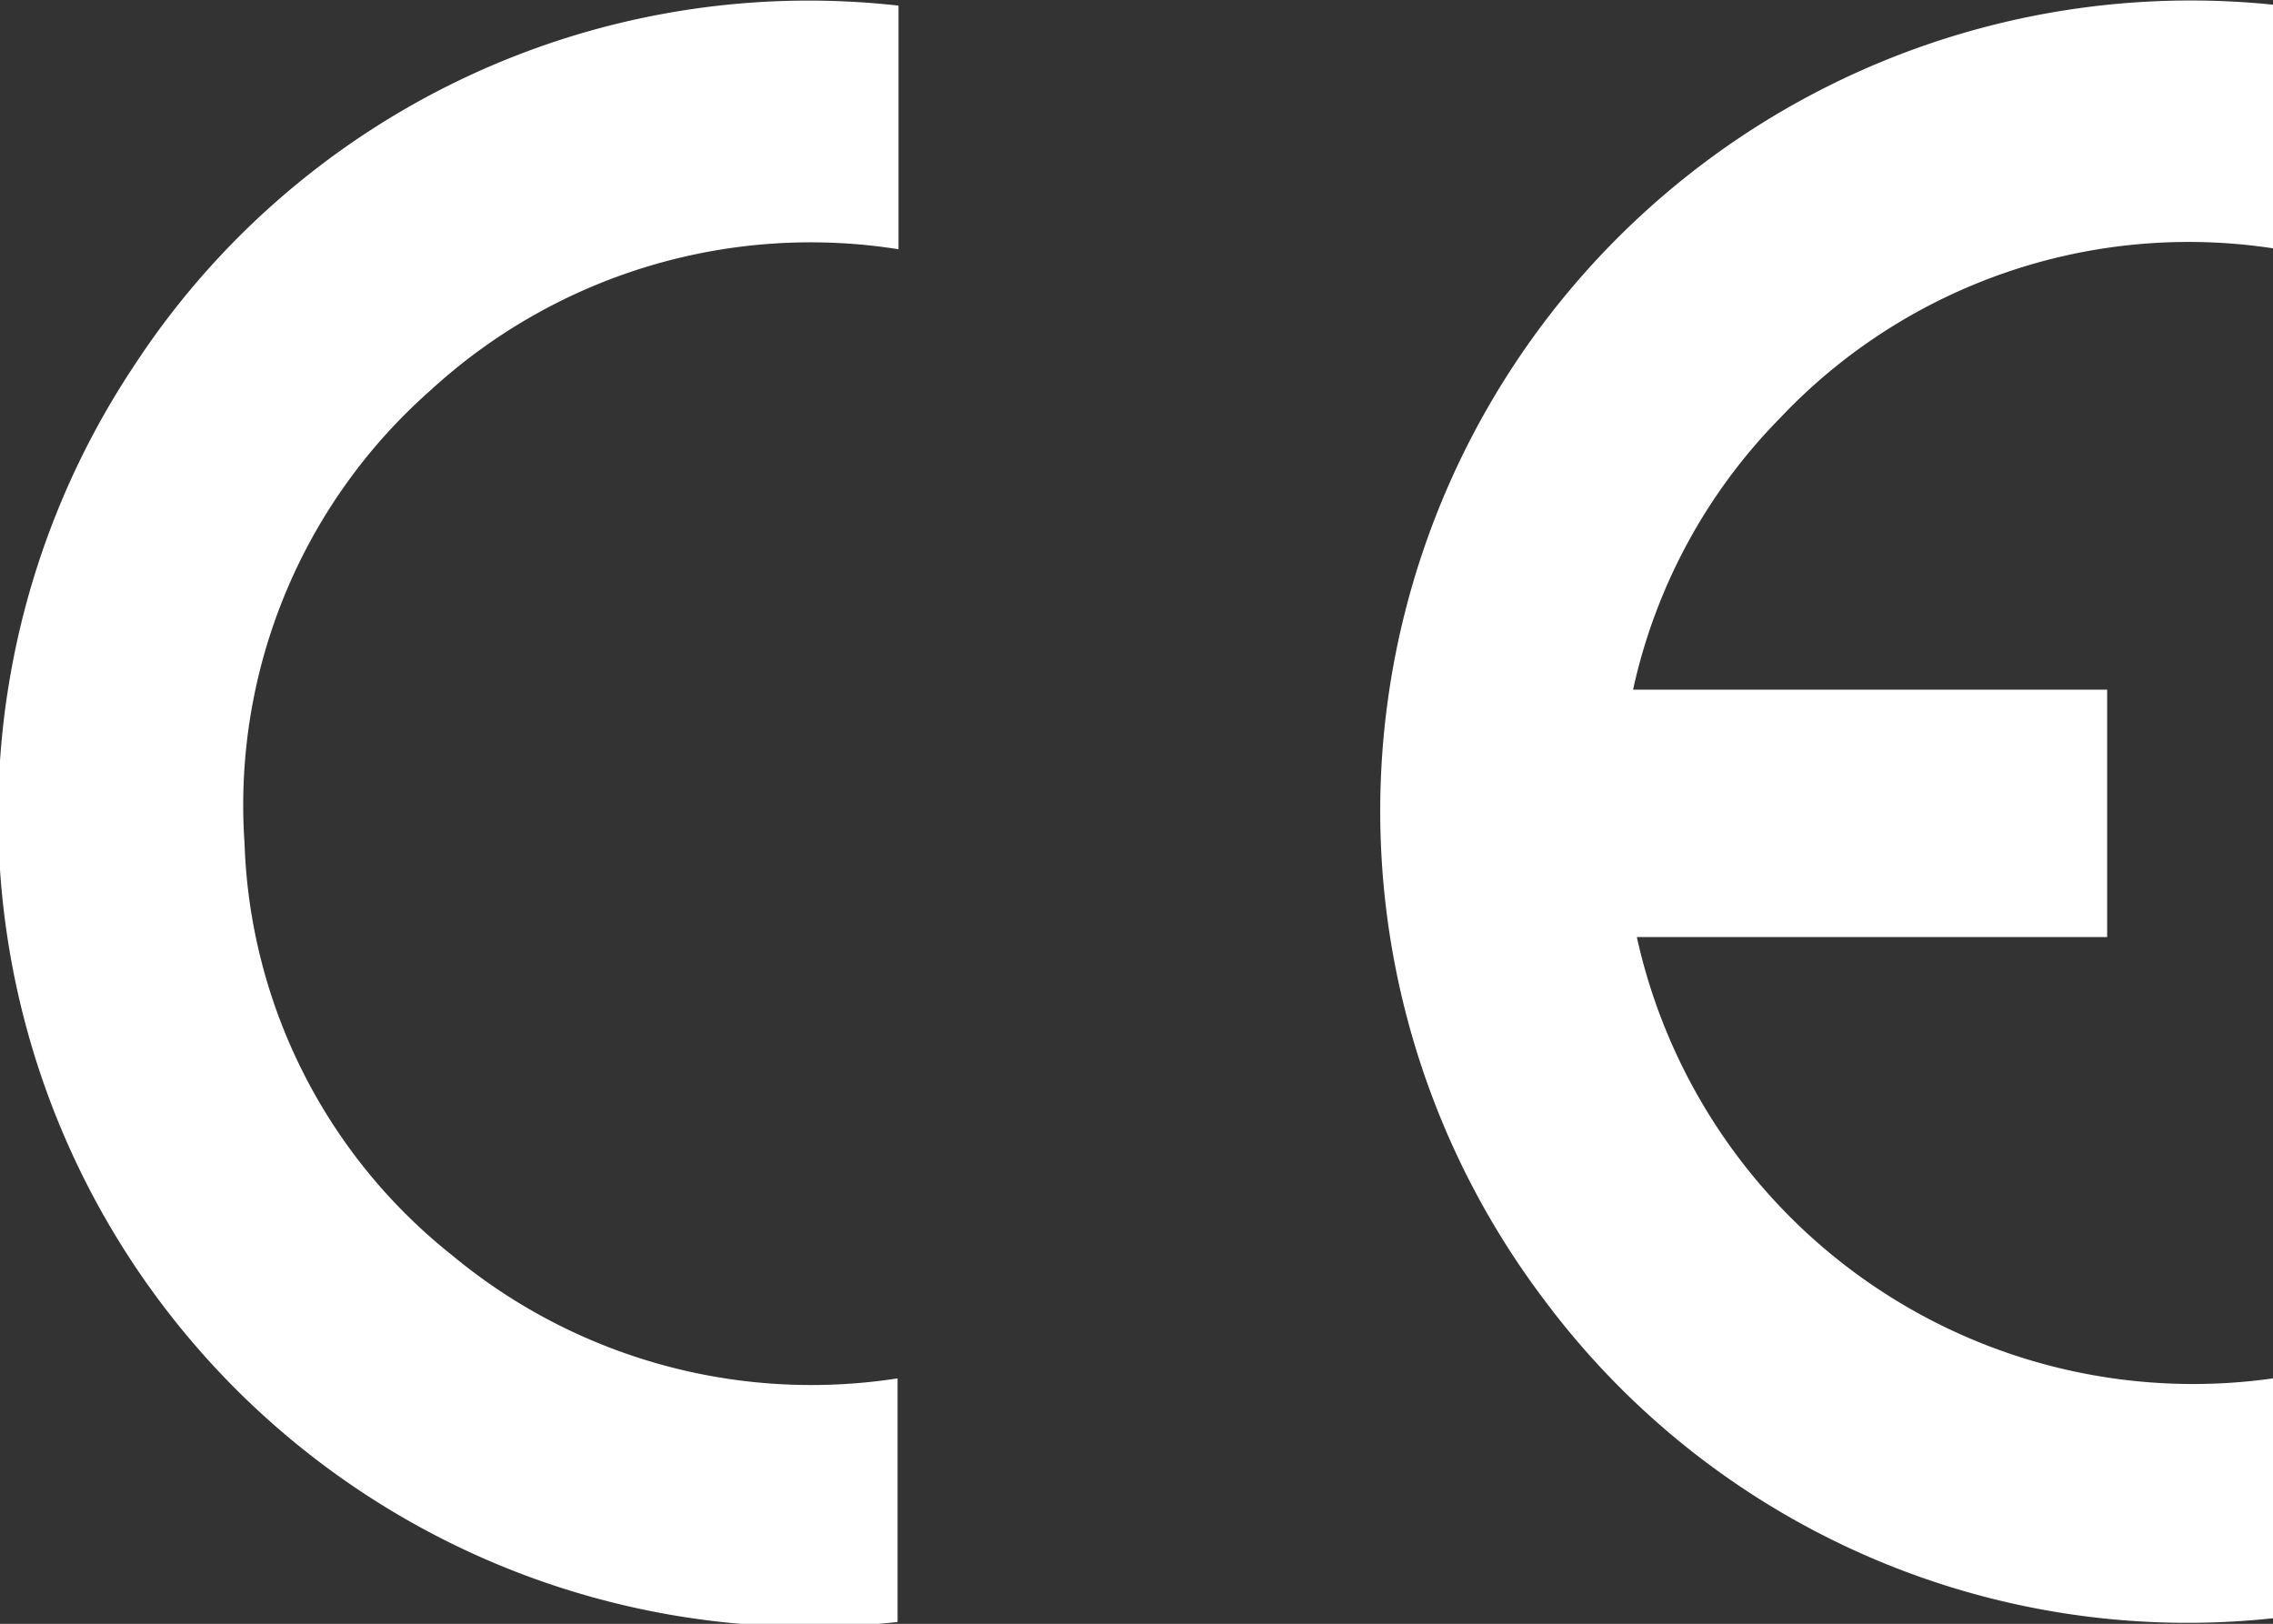 <svg id="bea631bf-4ae0-478b-b759-23ded616f18e" data-name="Layer 1" xmlns="http://www.w3.org/2000/svg" viewBox="0 0 24.26 17.33"><rect x="0" y="0" width="24.26" height="17.33" fill="#333333" stroke="none"/><defs><style>.a6282a25-847b-42e6-8cf7-aa7538aa5288{fill:#fff;}</style></defs><path class="a6282a25-847b-42e6-8cf7-aa7538aa5288" d="M24.26,17.27a8.56,8.56,0,0,1-7.78-3.4A8.65,8.65,0,0,1,24.26.05v2.6A6,6,0,0,0,19,4.46a5.94,5.94,0,0,0-1.57,2.9h5.06V10H17.47a6.08,6.08,0,0,0,6.79,4.71Z"/><path class="a6282a25-847b-42e6-8cf7-aa7538aa5288" d="M9.59.06v2.6a6,6,0,0,0-5,1.51A5.9,5.9,0,0,0,2.61,9a5.86,5.86,0,0,0,2.22,4.4,6,6,0,0,0,4.75,1.31v2.6A8.66,8.66,0,0,1,1.42,3.92,8.6,8.6,0,0,1,9.59.06Z"/></svg>